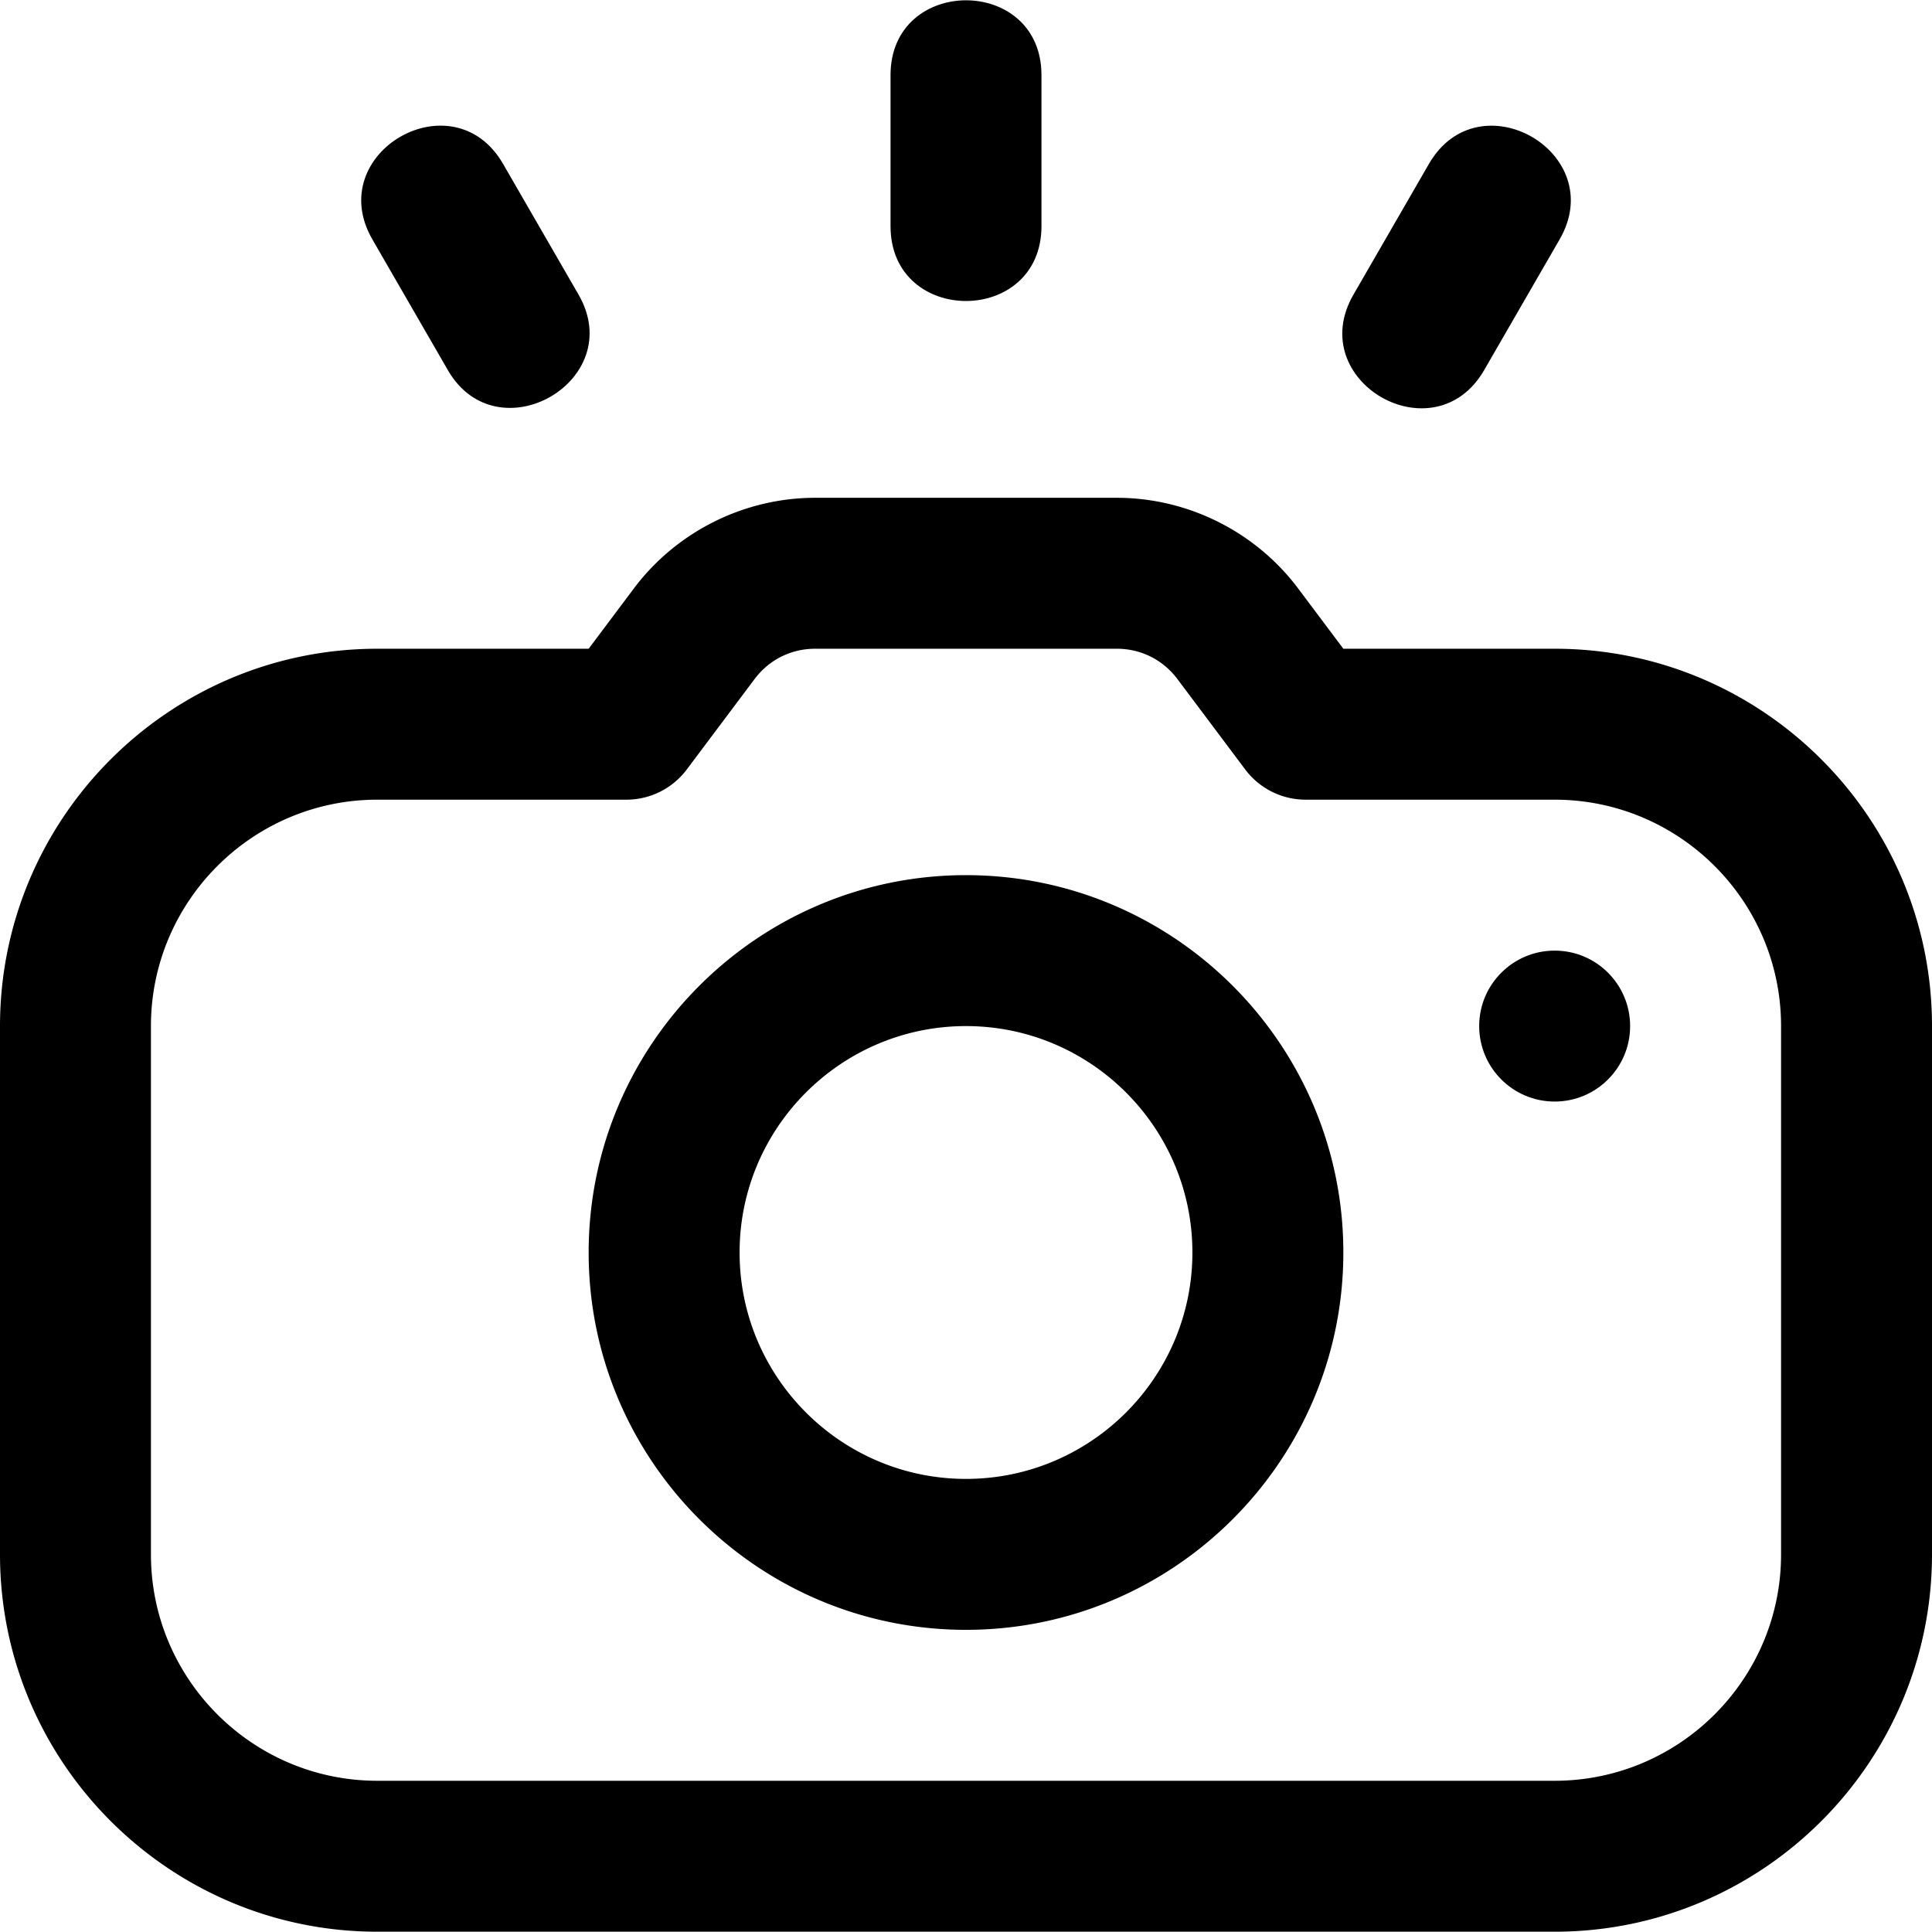 <svg xmlns="http://www.w3.org/2000/svg" height="512" width="512" xmlns:v="https://vecta.io/nano"><path d="M236 59.923v-40c0-26.442 40-26.48 40 0v40c0 26.442-40 26.48-40 0zM118.68 98.077l-20-34.641c-13.222-22.898 21.401-42.933 34.641-20l20 34.641c13.167 22.804-21.524 42.723-34.641 20zm240-20l20-34.641c13.221-22.896 47.882-2.932 34.641 20l-20 34.641c-13.227 22.909-47.878 2.925-34.641-20z"/><circle cx="412" cy="271.923" r="20"/><path d="M412 511.923H100c-55.141 0-100-44.86-100-100v-140c0-55.14 44.859-100 100-100h55.998l11.98-15.975c11.281-15.043 29.233-24.025 48.021-24.025h80c18.786 0 36.738 8.981 48.021 24.024v.001L356 171.923h56c55.141 0 100 44.86 100 100v140c0 55.14-44.859 100-100 100zm-312-300c-33.084 0-60 26.916-60 60v140c0 33.084 26.916 60 60 60h312c33.084 0 60-26.916 60-60v-140c0-33.084-26.916-60-60-60h-65.998a20 20 0 0 1-16-8l-15.712-20.951c-.015-.019-.028-.038-.043-.056l-2.227-2.969c-3.824-5.099-9.663-8.023-16.021-8.023h-80c-6.357 0-12.197 2.924-16.021 8.024l-17.98 23.976c-3.776 5.037-9.705 8-16 8H100zm156 220c-55.141 0-100-44.86-100-100s44.859-100 100-100 100 44.86 100 100-44.859 100-100 100zm0-160c-33.084 0-60 26.916-60 60s26.916 60 60 60 60-26.916 60-60-26.916-60-60-60z"/></svg>